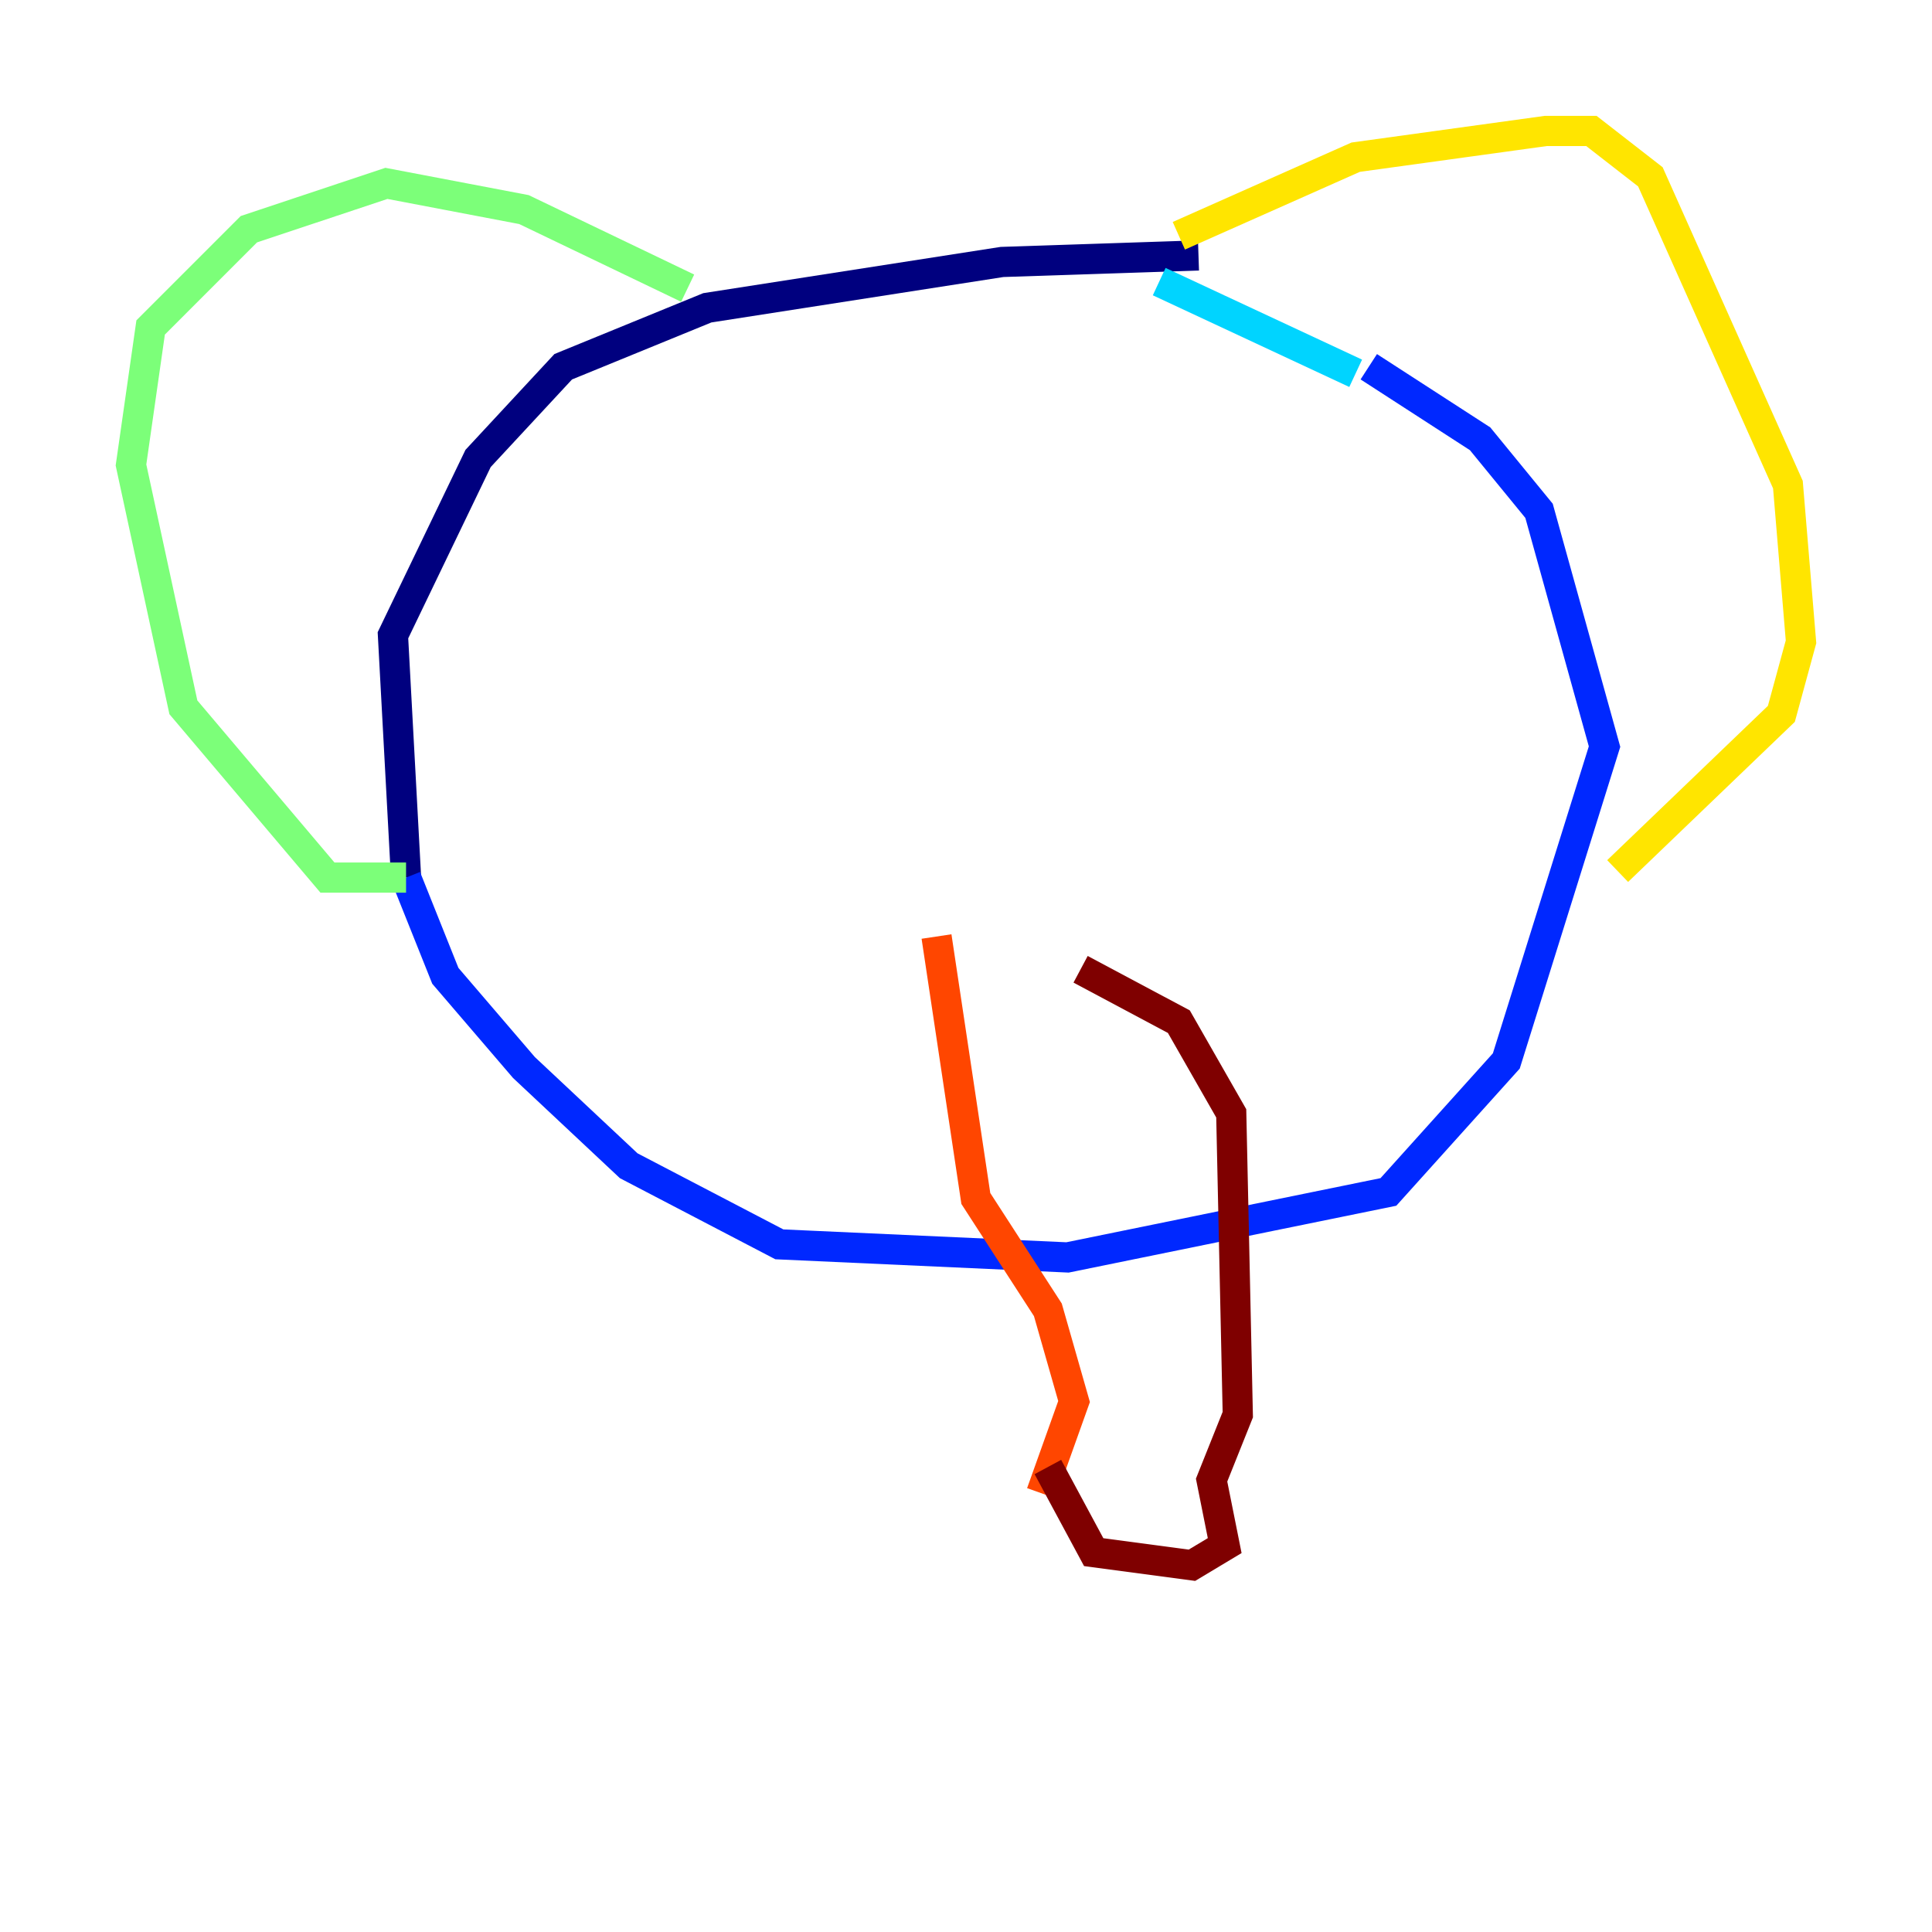 <?xml version="1.0" encoding="utf-8" ?>
<svg baseProfile="tiny" height="128" version="1.2" viewBox="0,0,128,128" width="128" xmlns="http://www.w3.org/2000/svg" xmlns:ev="http://www.w3.org/2001/xml-events" xmlns:xlink="http://www.w3.org/1999/xlink"><defs /><polyline fill="none" points="79.403,16.922 66.386,17.356 46.861,20.393 37.315,24.298 31.675,30.373 26.034,42.088 26.902,58.142" stroke="#00007f" stroke-width="2" /><polyline fill="none" points="26.902,58.142 29.505,64.651 34.712,70.725 41.654,77.234 51.634,82.441 70.725,83.308 91.986,78.969 99.797,70.291 106.305,49.464 101.966,33.844 98.061,29.071 90.685,24.298" stroke="#0028ff" stroke-width="2" /><polyline fill="none" points="89.817,24.732 76.8,18.658" stroke="#00d4ff" stroke-width="2" /><polyline fill="none" points="45.559,19.091 34.712,13.885 25.6,12.149 16.488,15.186 9.98,21.695 8.678,30.807 12.149,46.861 21.695,58.142 26.902,58.142" stroke="#7cff79" stroke-width="2" /><polyline fill="none" points="78.102,15.62 89.817,10.414 102.4,8.678 105.437,8.678 109.342,11.715 118.454,32.108 119.322,42.522 118.02,47.295 107.173,57.709" stroke="#ffe500" stroke-width="2" /><polyline fill="none" points="62.047,62.047 64.651,79.403 69.424,86.78 71.159,92.854 68.99,98.929" stroke="#ff4600" stroke-width="2" /><polyline fill="none" points="71.593,64.217 78.102,67.688 81.573,73.763 82.007,93.722 80.271,98.061 81.139,102.4 78.969,103.702 72.461,102.834 69.424,97.193" stroke="#7f0000" stroke-width="2" /></svg>